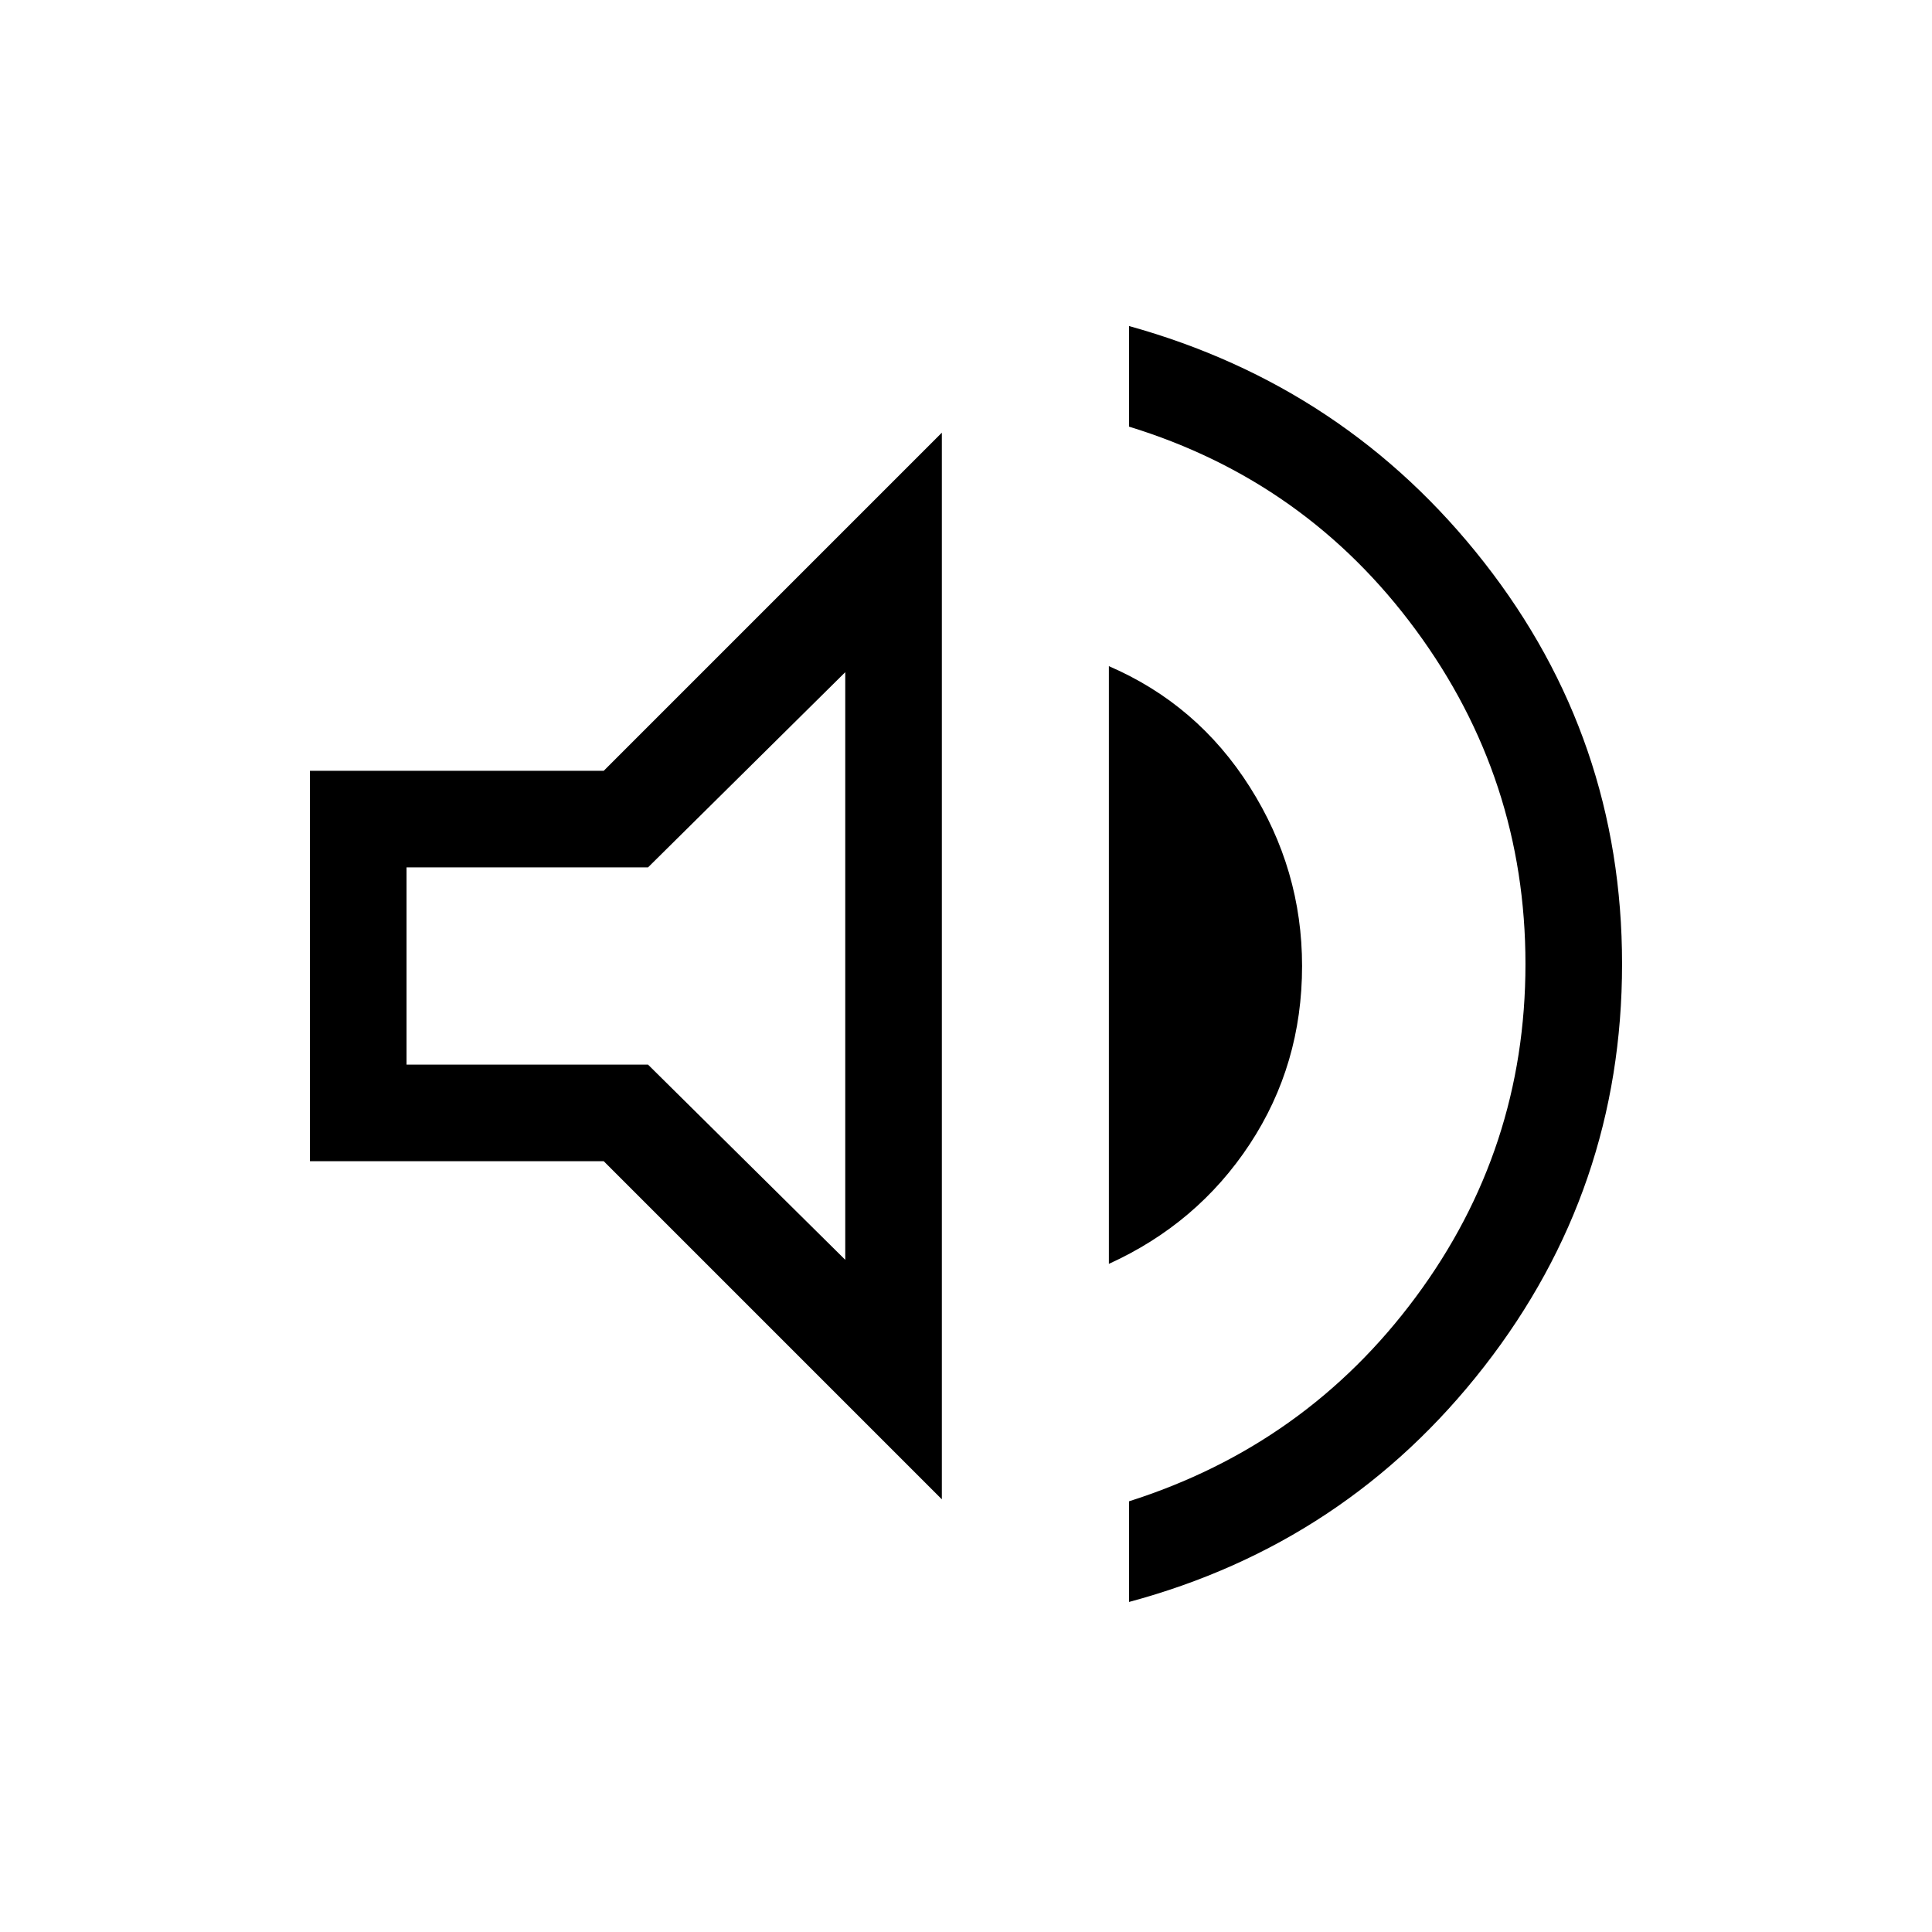 <svg xmlns="http://www.w3.org/2000/svg" height="40" width="40"><path d="M23.375 33.167V31.083Q27.042 29.917 29.312 26.854Q31.583 23.792 31.583 19.958Q31.583 16.125 29.312 13.042Q27.042 9.958 23.375 8.833V6.75Q27.875 8 30.729 11.646Q33.583 15.292 33.583 19.958Q33.583 24.625 30.729 28.292Q27.875 31.958 23.375 33.167ZM6.417 24.042V15.958H12.5L19.5 8.958V31.042L12.5 24.042ZM22.958 26.167V13.792Q24.792 14.583 25.875 16.292Q26.958 18 26.958 20Q26.958 22.042 25.875 23.688Q24.792 25.333 22.958 26.167ZM17.5 13.917 13.417 17.958H8.417V22.042H13.417L17.5 26.083ZM13.5 20Z"/></svg>